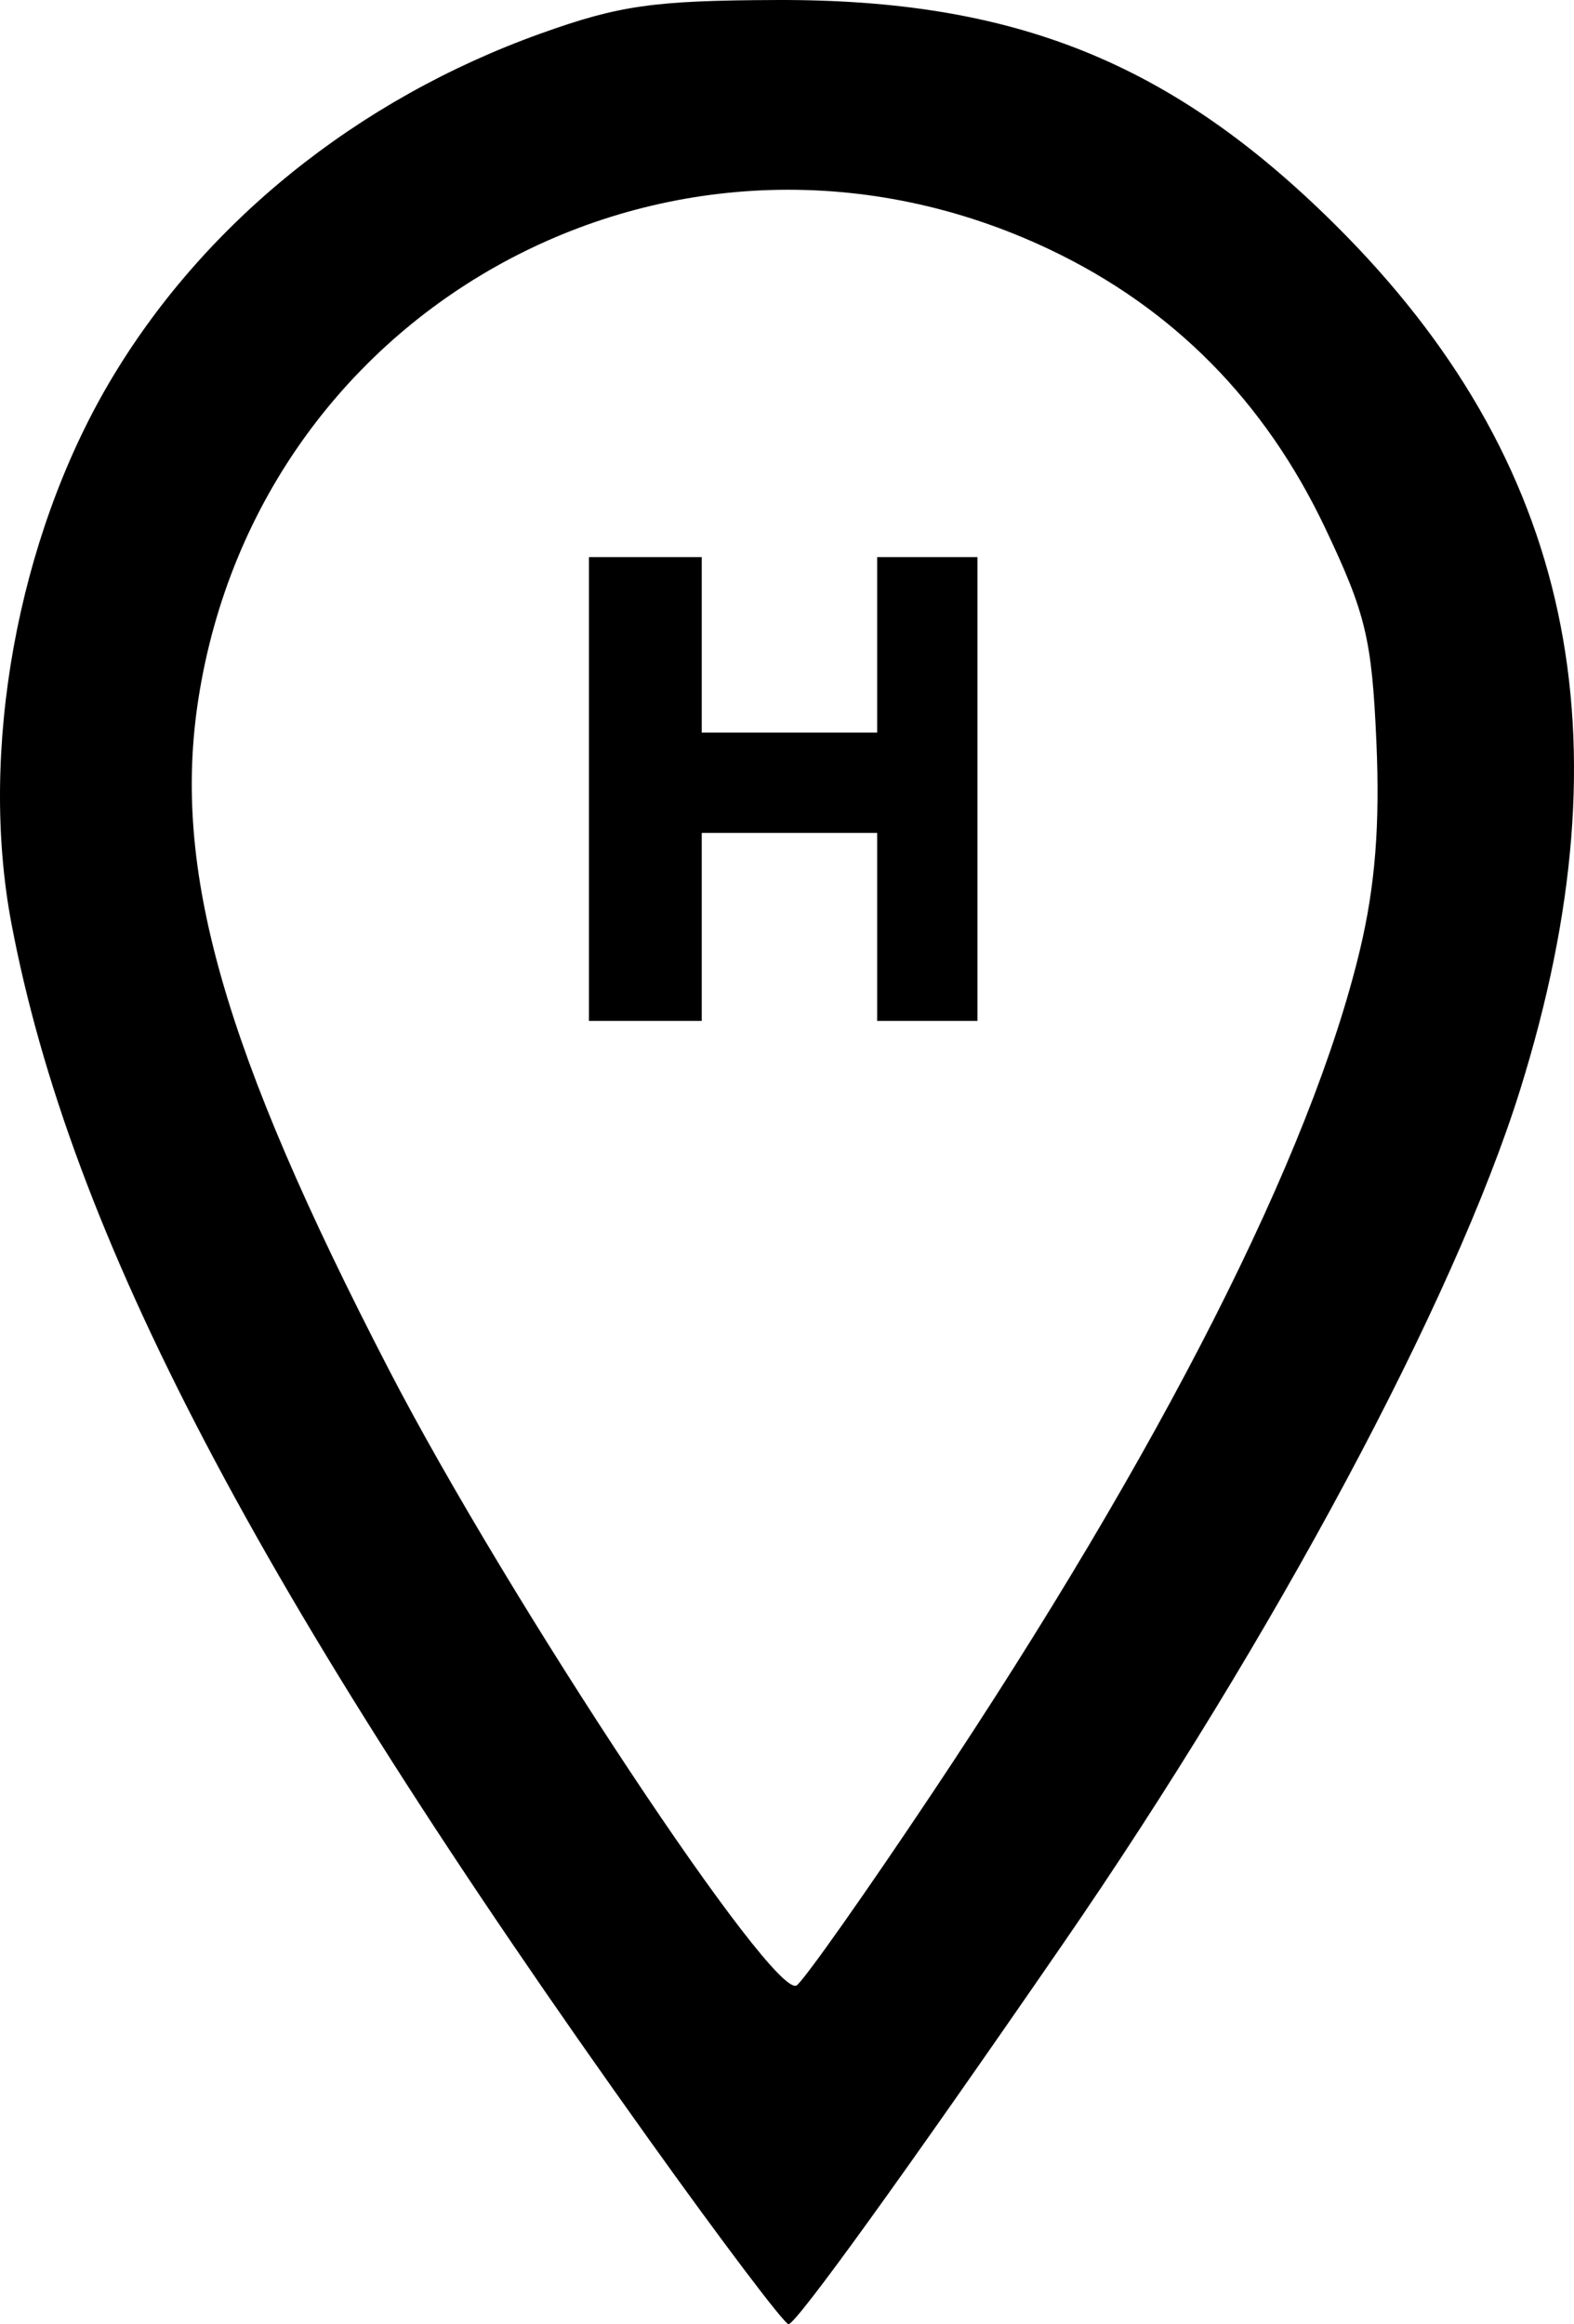 <?xml version="1.0" encoding="UTF-8" standalone="no"?>
<!-- Created with Inkscape (http://www.inkscape.org/) -->

<svg
   xmlns:dc="http://purl.org/dc/elements/1.1/"
   xmlns:cc="http://creativecommons.org/ns#"
   xmlns:rdf="http://www.w3.org/1999/02/22-rdf-syntax-ns#"
   xmlns:svg="http://www.w3.org/2000/svg"
   xmlns="http://www.w3.org/2000/svg"
   xmlns:sodipodi="http://sodipodi.sourceforge.net/DTD/sodipodi-0.dtd"
   xmlns:inkscape="http://www.inkscape.org/namespaces/inkscape"
   width="35.446mm"
   height="52.323mm"
   viewBox="0 0 125.596 185.396"
   id="svg2"
   version="1.1"
   inkscape:version="0.91 r13725"
   sodipodi:docname="h_center_geolocalized.svg">
  <defs
     id="defs4" />
  <sodipodi:namedview
     id="base"
     pagecolor="#ffffff"
     bordercolor="#666666"
     borderopacity="1.0"
     inkscape:pageopacity="0.0"
     inkscape:pageshadow="2"
     inkscape:zoom="0.7"
     inkscape:cx="15.918552"
     inkscape:cy="247.69142"
     inkscape:document-units="px"
     inkscape:current-layer="layer1"
     showgrid="false"
     fit-margin-top="0"
     fit-margin-left="0"
     fit-margin-right="0"
     fit-margin-bottom="0"
     inkscape:window-width="1317"
     inkscape:window-height="717"
     inkscape:window-x="0"
     inkscape:window-y="0"
     inkscape:window-maximized="1" />
  <g
     inkscape:label="Layer 1"
     inkscape:groupmode="layer"
     id="layer1"
     transform="translate(-111.148,-594.658)">
    <path
       style="fill:#000000"
       d="m 162.952,765.345 c -31.284,-43.765 -46.195,-72.195 -50.894,-97.034 -2.596,-13.723 0.472,-30.667 7.808,-43.132 7.442,-12.644 19.735,-22.585 34.442,-27.852 6.264,-2.244 9.013,-2.633 18.835,-2.668 18.962,-0.068 31.513,4.985 44.557,17.937 18.879,18.746 23.573,40.717 14.744,69 -5.234,16.766 -19.656,43.699 -36.465,68.1 -12.676,18.4 -21.272,30.312 -21.909,30.358 -0.315,0.023 -5.318,-6.596 -11.117,-14.708 z m 22.53,-27.572 c 18.364,-27.518 30.29,-51.018 34.188,-67.373 1.211,-5.079 1.595,-9.941 1.307,-16.535 -0.36,-8.227 -0.847,-10.264 -4.087,-17.086 -4.81,-10.129 -12.152,-17.55 -21.978,-22.217 -29.24,-13.886 -62.969,3.913 -67.934,35.849 -2.114,13.6 1.959,27.924 15.225,53.543 9.524,18.391 30.811,50.491 32.535,49.06 0.705,-0.585 5.539,-7.444 10.743,-15.242 z m -27.34,-80.178 0,-18.5 4.5,0 4.5,0 0,7 0,7 7,0 7,0 0,-7 0,-7 4,0 4,0 0,18.5 0,18.5 -4,0 -4,0 0,-7.5 0,-7.5 -7,0 -7,0 0,7.5 0,7.5 -4.5,0 -4.5,0 0,-18.5 z"
       id="path4179"
       inkscape:connector-curvature="0" />
  </g>
</svg>

